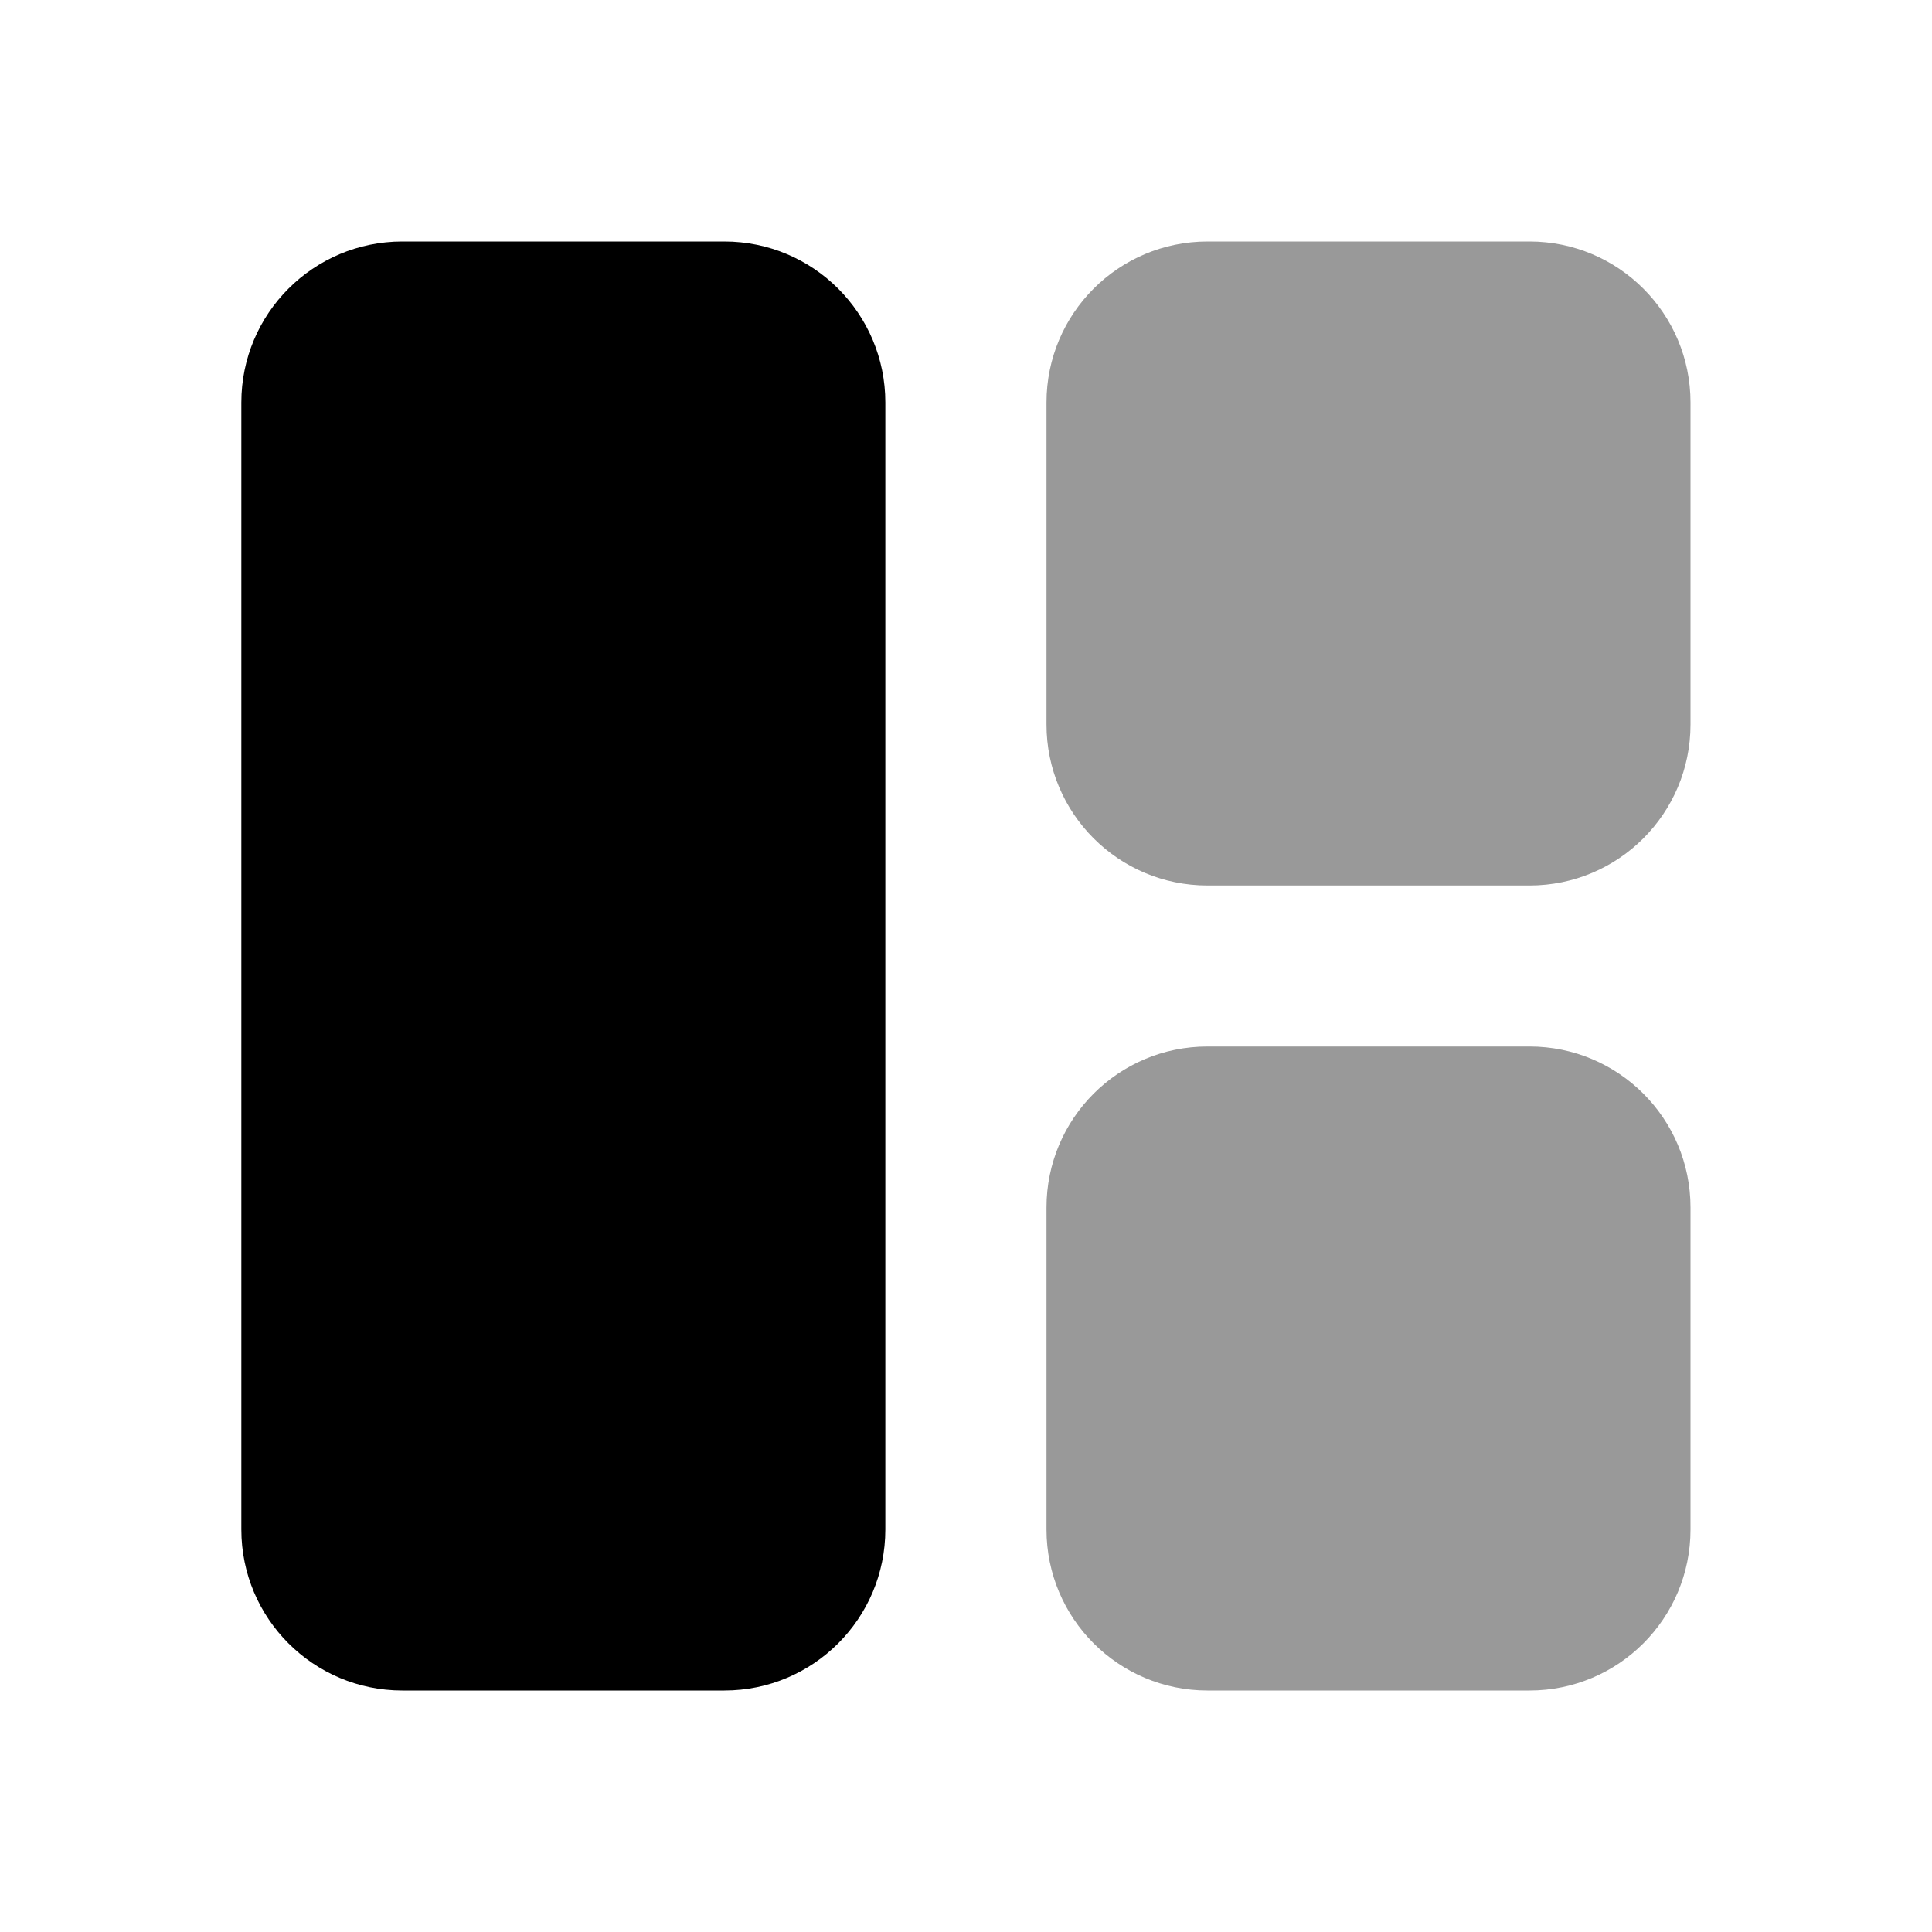 <svg width="24" height="24" viewBox="0 0 24 24" fill="none" xmlns="http://www.w3.org/2000/svg">
<path d="M15 3C13.895 3 13 3.895 13 5V9C13 10.105 13.895 11 15 11H19C20.105 11 21 10.105 21 9V5C21 3.895 20.105 3 19 3H15ZM15 13C13.895 13 13 13.895 13 15V19C13 20.105 13.895 21 15 21H19C20.105 21 21 20.105 21 19V15C21 13.895 20.105 13 19 13H15Z" fill="black" fill-opacity="0.4"/>
<path d="M4.998 3C3.893 3 2.998 3.895 2.998 5V19C2.998 20.105 3.893 21 4.998 21H8.998C10.103 21 10.998 20.105 10.998 19V5C10.998 3.895 10.103 3 8.998 3H4.998Z" fill="black"/>
</svg>
